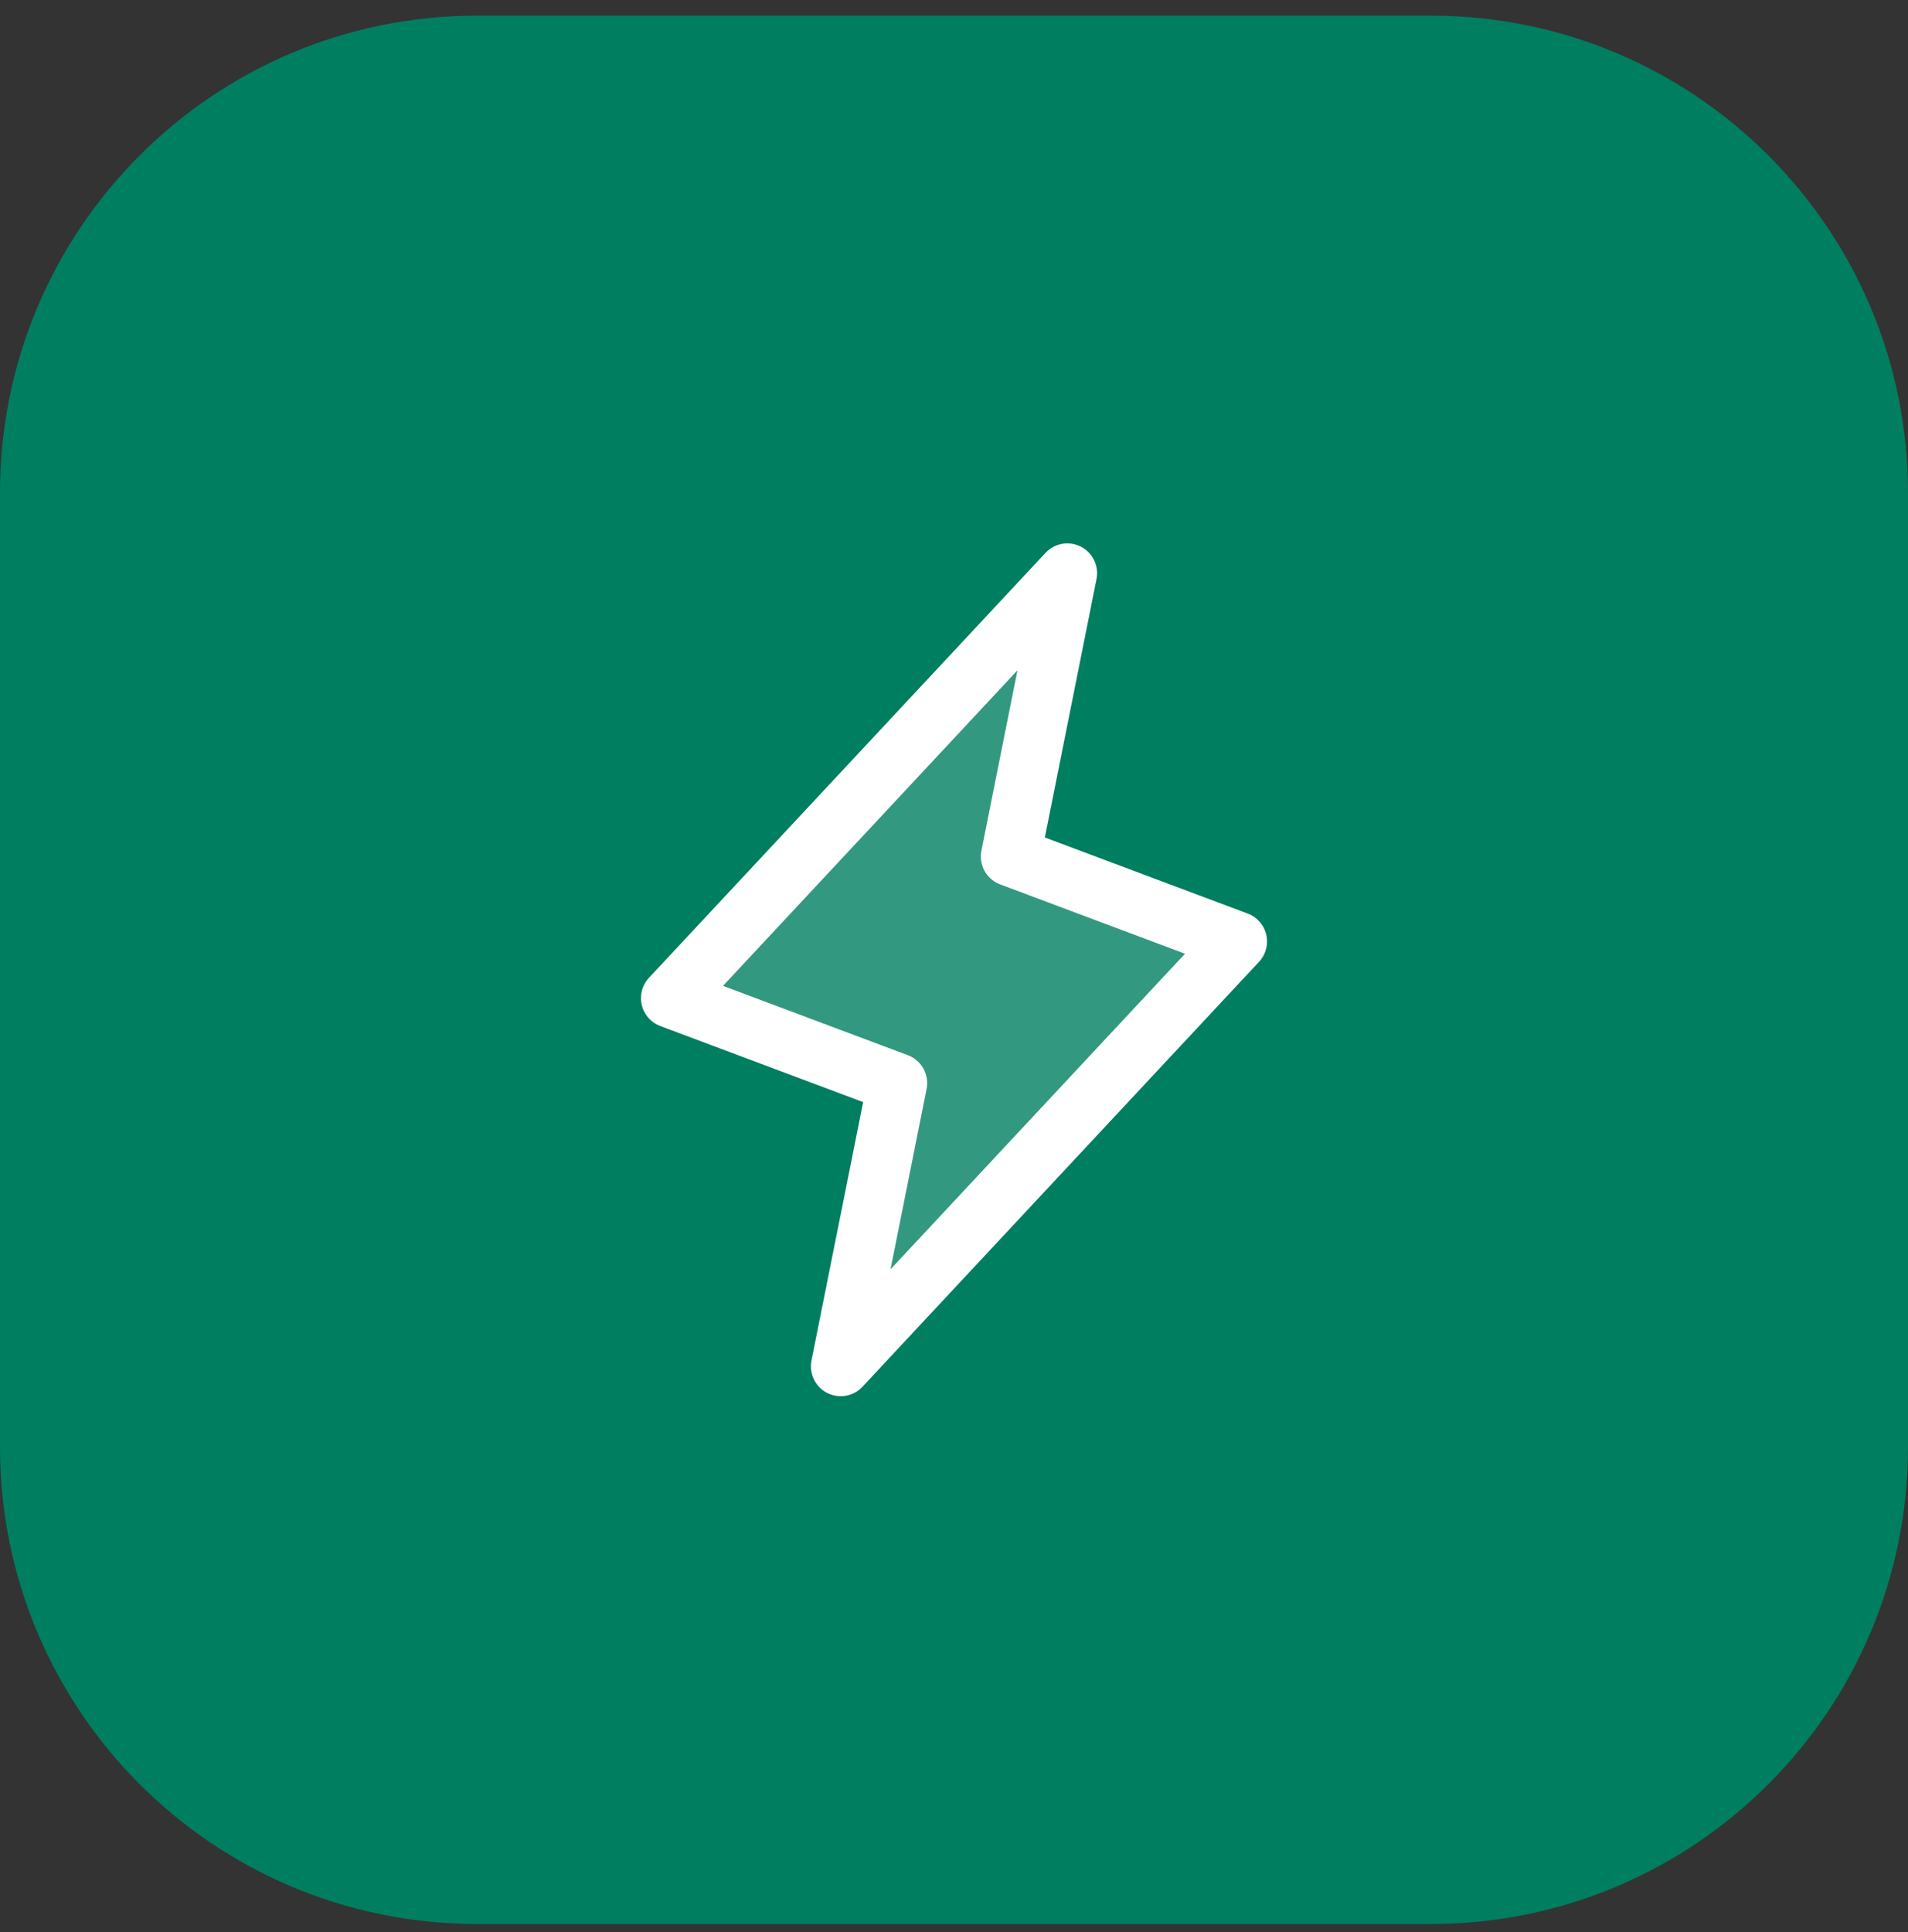 <svg width="80" height="81" viewBox="0 0 80 81" fill="none" xmlns="http://www.w3.org/2000/svg">
<rect x="0" y="0" width="80" height="81" fill="#333333" stroke="none"/>
<g clip-path="url(#clip0_1_53)">
<path d="M60 0.656H20C8.954 0.656 0 9.611 0 20.656V60.656C0 71.702 8.954 80.656 20 80.656H60C71.046 80.656 80 71.702 80 60.656V20.656C80 9.611 71.046 0.656 60 0.656Z" fill="#007E60"/>
<path opacity="0.2" d="M35.25 57.28L37.625 45.405L28.125 41.843L44.75 24.03L42.375 35.905L51.875 39.468L35.25 57.28Z" fill="white"/>
<path d="M35.25 57.28L37.625 45.405L28.125 41.843L44.75 24.03L42.375 35.905L51.875 39.468L35.25 57.28Z" stroke="white" stroke-width="2.5" stroke-linecap="round" stroke-linejoin="round"/>
</g>
<defs>
<clipPath id="clip0_1_53">
<rect width="80" height="80" fill="white" transform="translate(0 0.656)"/>
</clipPath>
</defs>
</svg>
